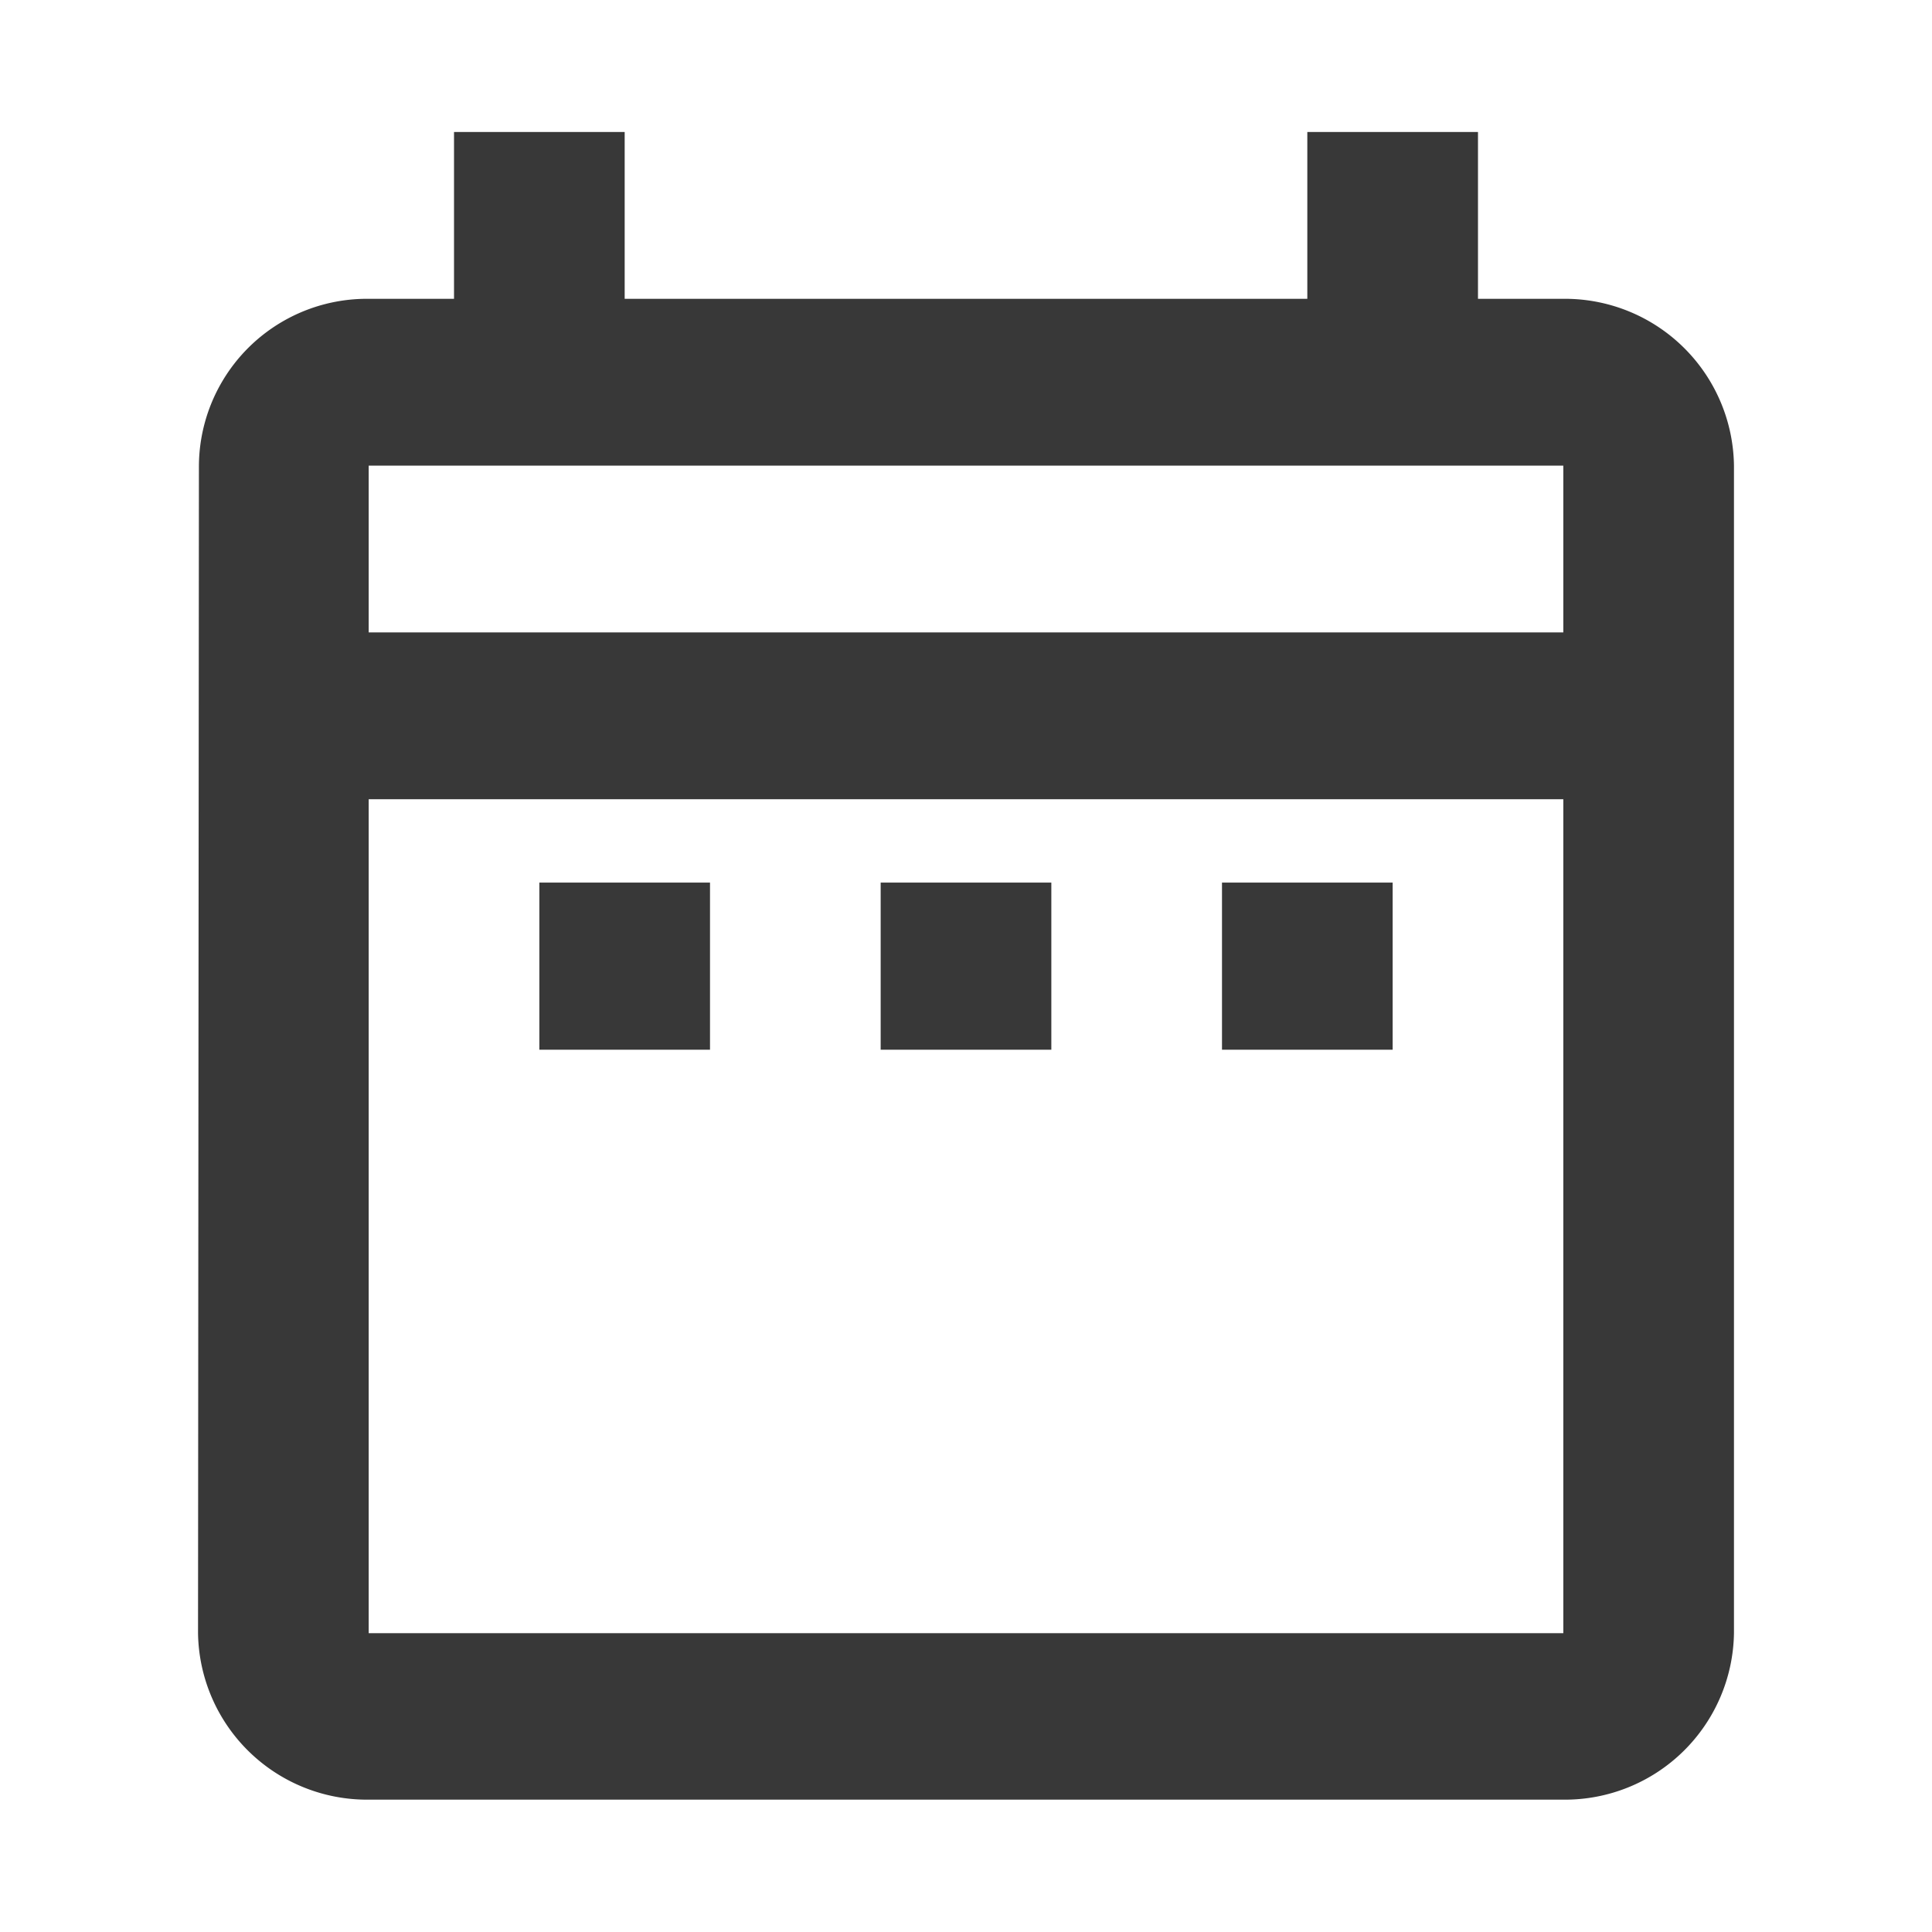 <svg id="Course_Dates_-_black" data-name="Course Dates - black" xmlns="http://www.w3.org/2000/svg" width="24" height="24" viewBox="0 0 24 24">
  <g id="date_range-24px">
    <path id="Path_219" data-name="Path 219" d="M0,0H24V24H0Z" fill="none"/>
    <path id="Path_220" data-name="Path 220" d="M7.24,11.324H9.36V13.4H7.24Zm14.84-5.18v14.5a2.1,2.1,0,0,1-2.12,2.072H5.12A2.1,2.1,0,0,1,3,20.648l.011-14.5A2.087,2.087,0,0,1,5.12,4.072H6.18V2H8.3V4.072h8.48V2H18.9V4.072h1.06A2.1,2.1,0,0,1,22.08,6.144ZM5.12,8.216H19.96V6.144H5.12ZM19.96,20.648V10.288H5.12v10.36ZM15.72,13.4h2.12V11.324H15.72Zm-4.24,0H13.6V11.324H11.48Z" transform="translate(-0.54 -0.36)" fill="#383838"/>
  </g>
</svg>
